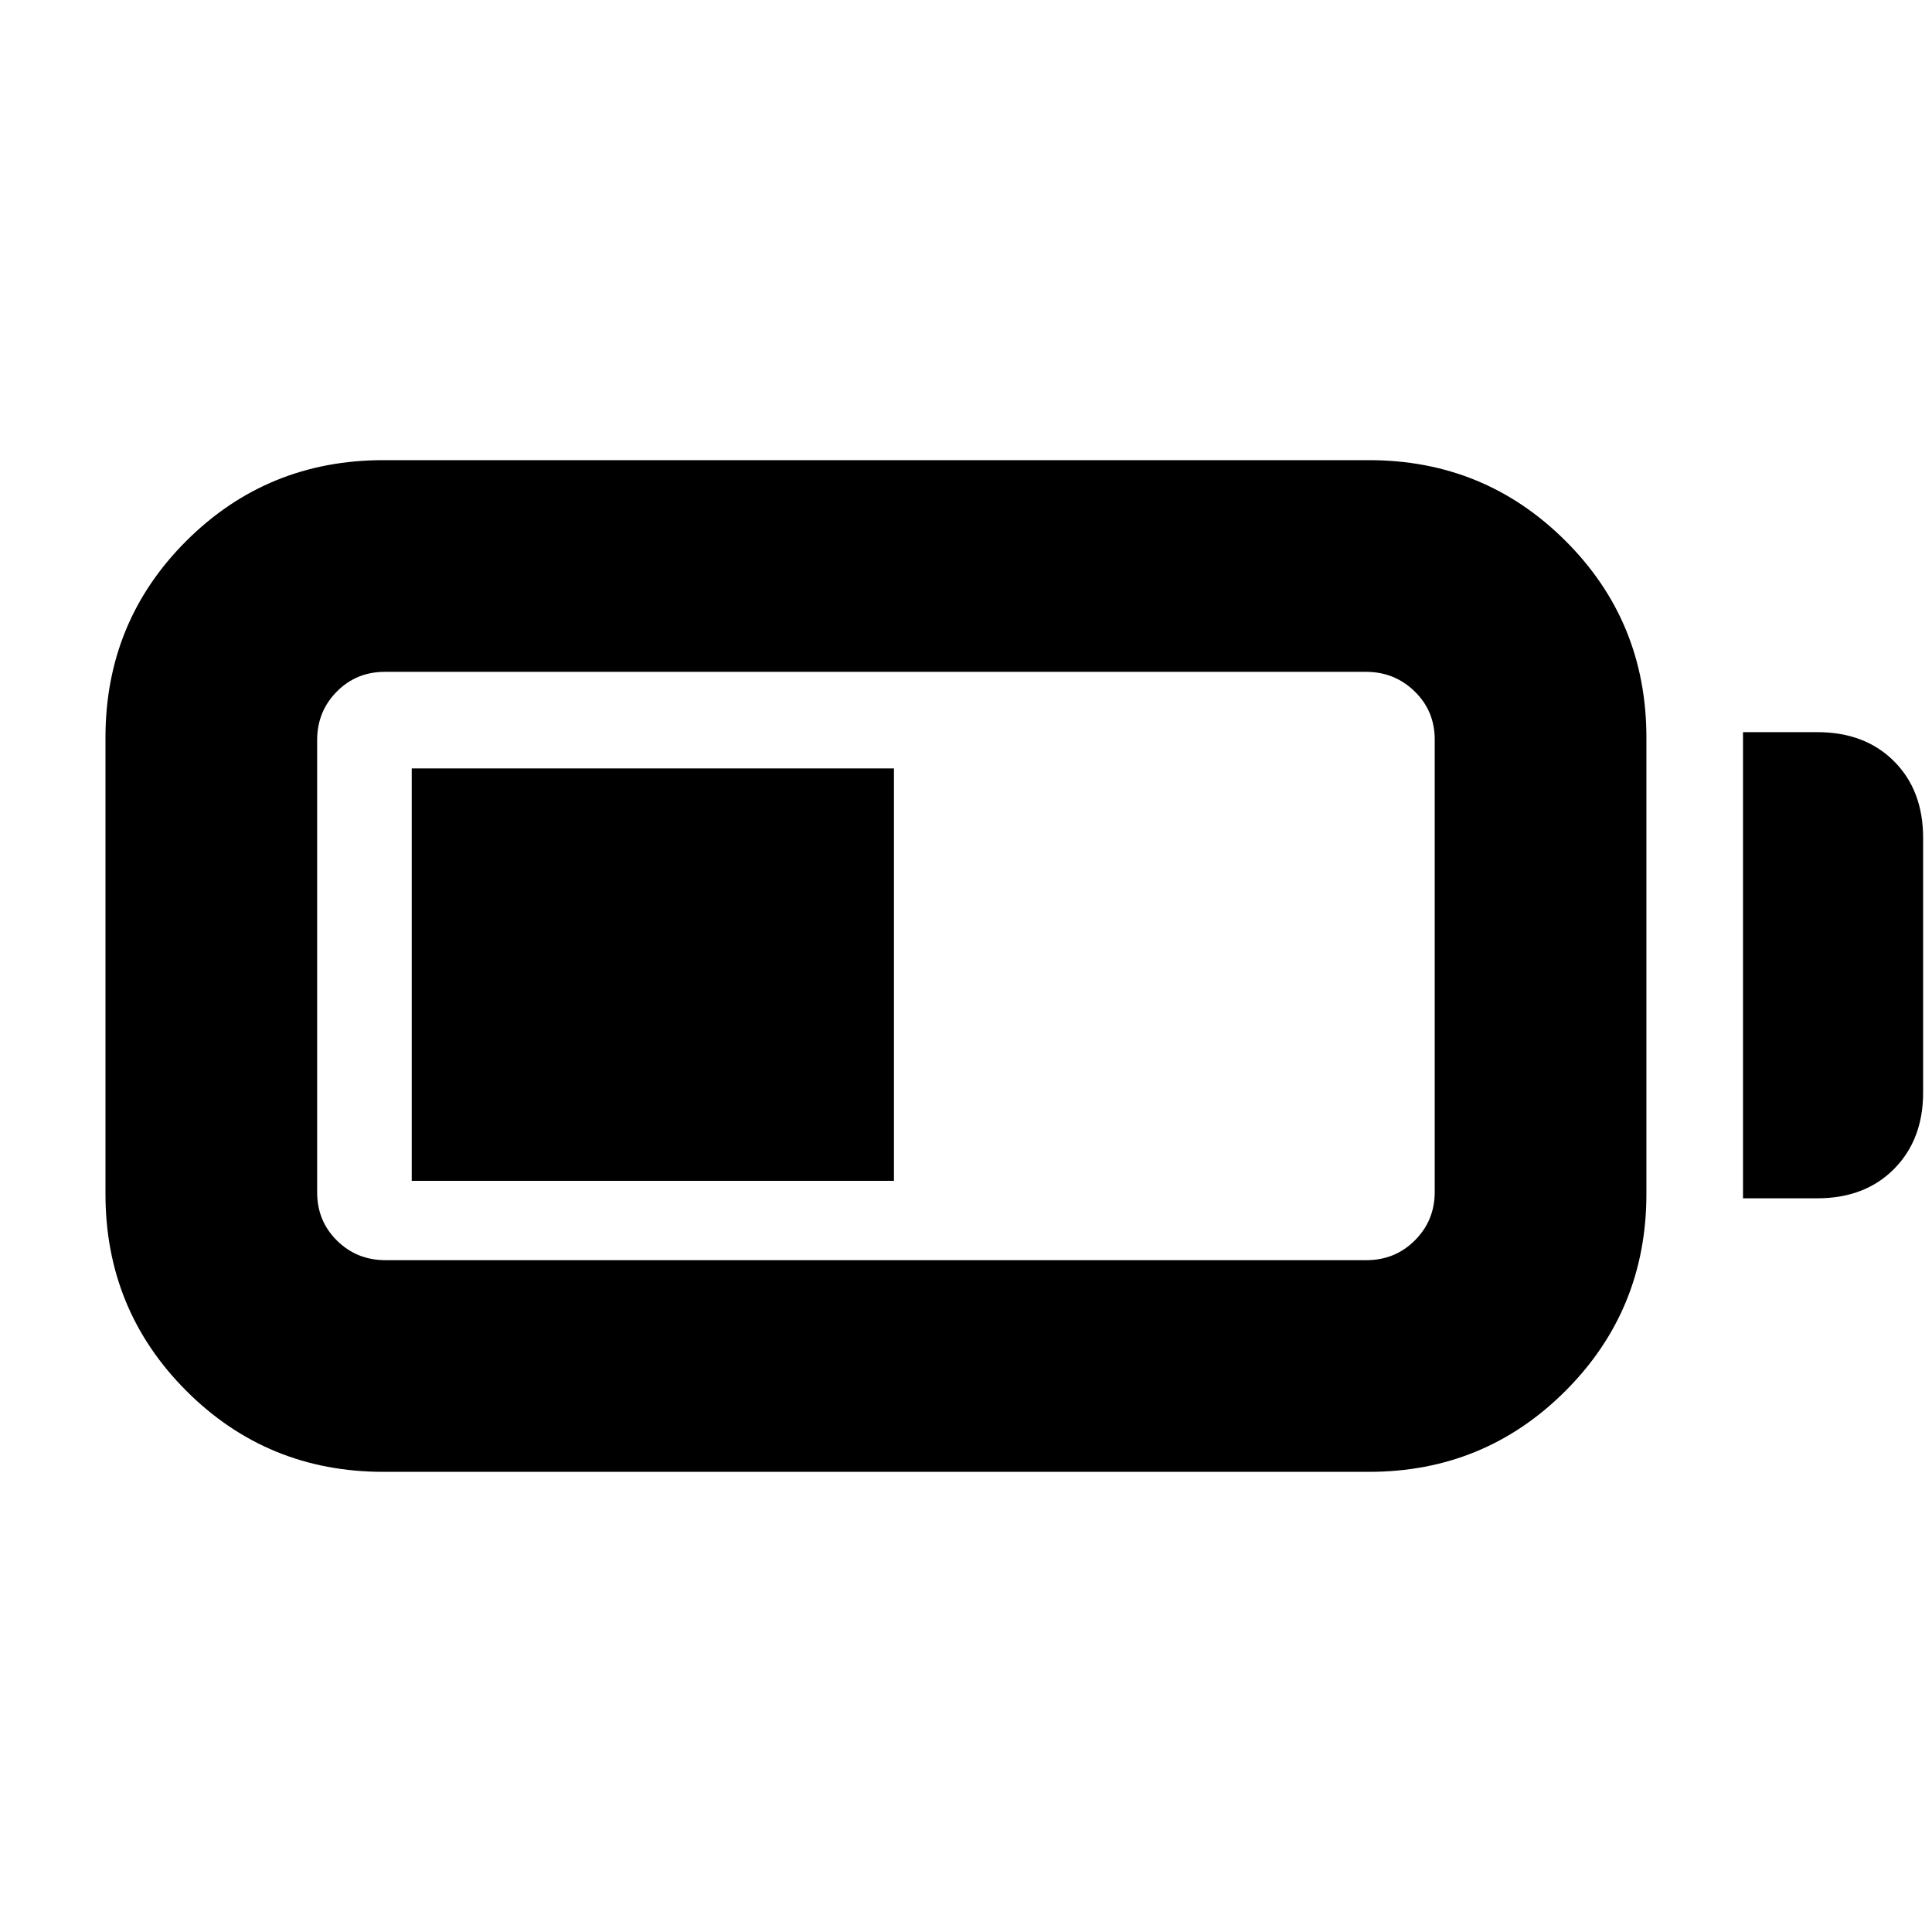 <svg xmlns="http://www.w3.org/2000/svg" height="20" viewBox="0 -960 960 960" width="20"><path d="M190.52-228.65q-57.68 0-97.9-40.21-40.21-40.22-40.21-97.9v-226.72q0-57.68 40.21-97.78 40.22-40.09 97.9-40.09h489.7q57.44 0 97.65 40.09 40.22 40.1 40.22 97.78v226.72q0 57.68-40.22 97.9-40.21 40.21-97.65 40.21h-489.7Zm1-105.18h487.46q14.24 0 24.08-9.85 9.85-9.84 9.85-24.08v-224.72q0-14.24-9.97-23.96-9.96-9.73-24.2-9.73H191.28q-14.23 0-23.96 9.85-9.73 9.84-9.73 24.08v224.72q0 14.24 9.85 23.96 9.84 9.73 24.08 9.73Zm674.57-30.74V-596.2H903q23.67 0 38.13 14.46t14.46 38.13v126.46q0 23.43-14.46 38.01-14.46 14.57-38.13 14.57h-36.91Zm-661.5-8.69v-204.91H444.2v204.91H204.59Z"/></svg>